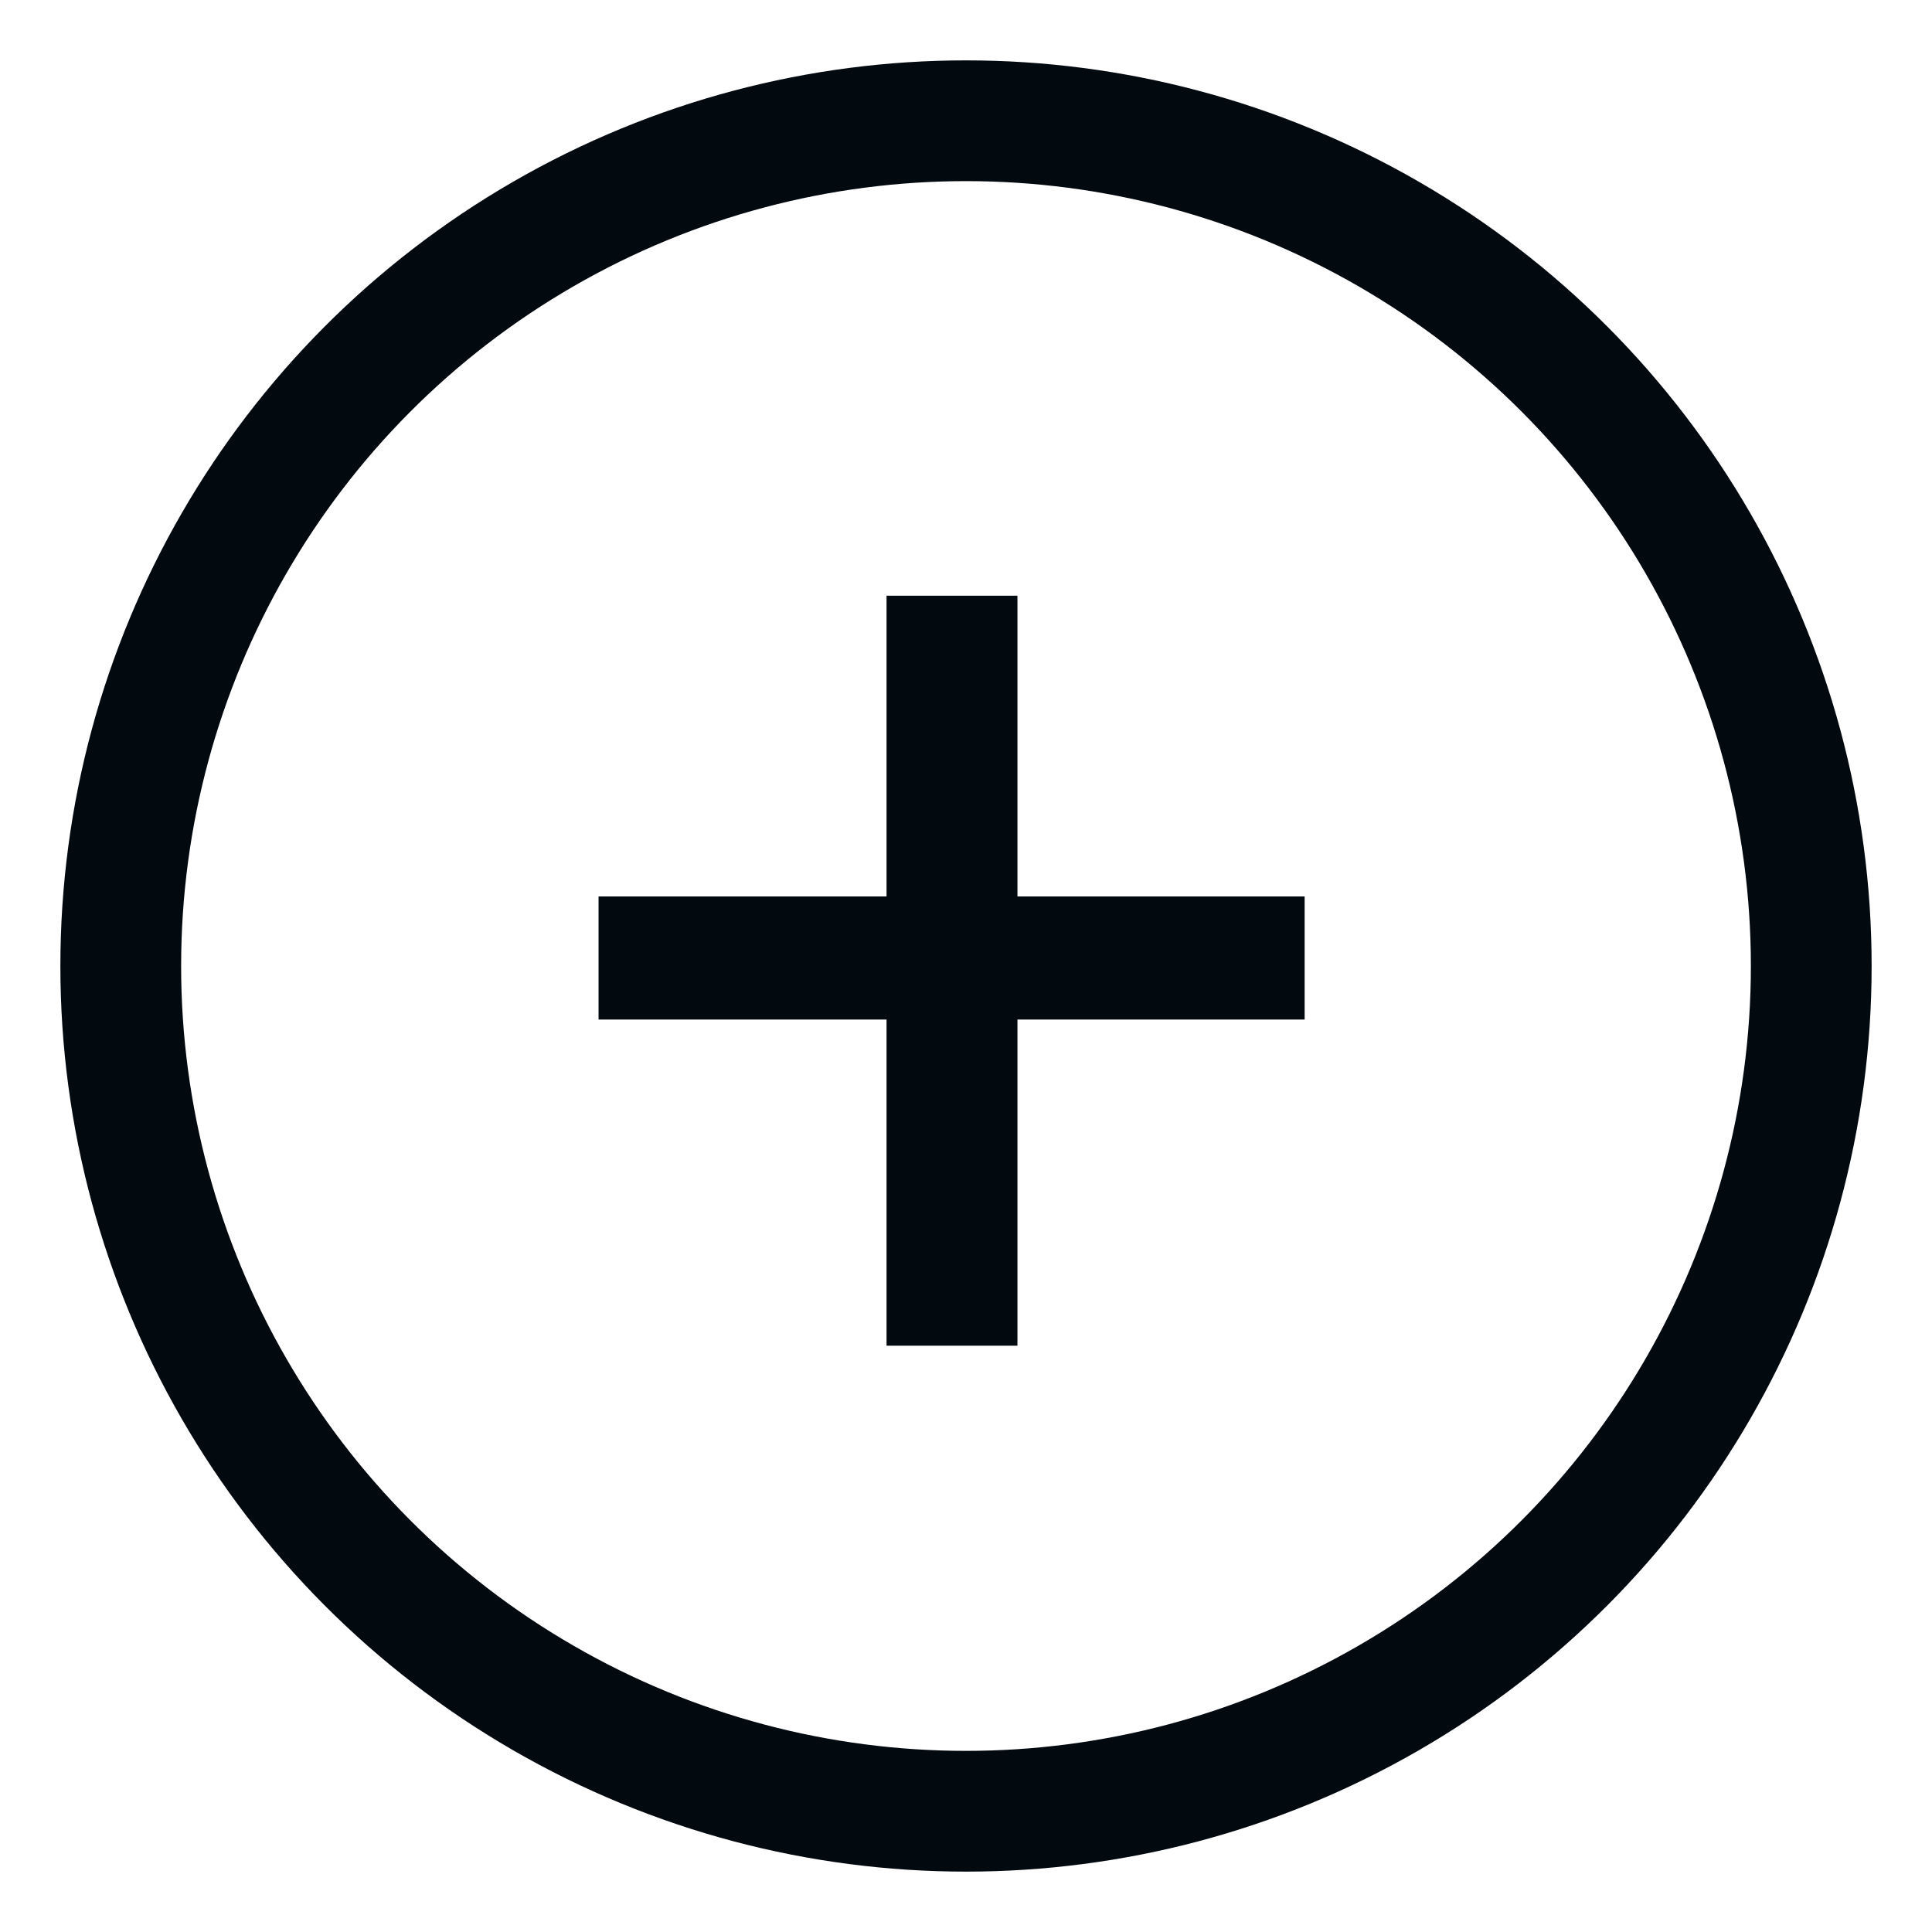 <svg width="32" height="32" viewBox="0 0 32 32" fill="none" xmlns="http://www.w3.org/2000/svg">
<g clip-path="url(#clip0_792_7727)">
<circle cx="16" cy="16" r="14" stroke="#02090F" stroke-width="2"/>
<path d="M21.609 14.848V16.887H9.914V14.848H21.609ZM16.852 9.867V22.289H14.684V9.867H16.852Z" fill="#02090F"/>
</g>
<defs>
<clipPath id="clip0_792_7727">
<rect width="32" height="32" fill="white"/>
</clipPath>
</defs>
</svg>
